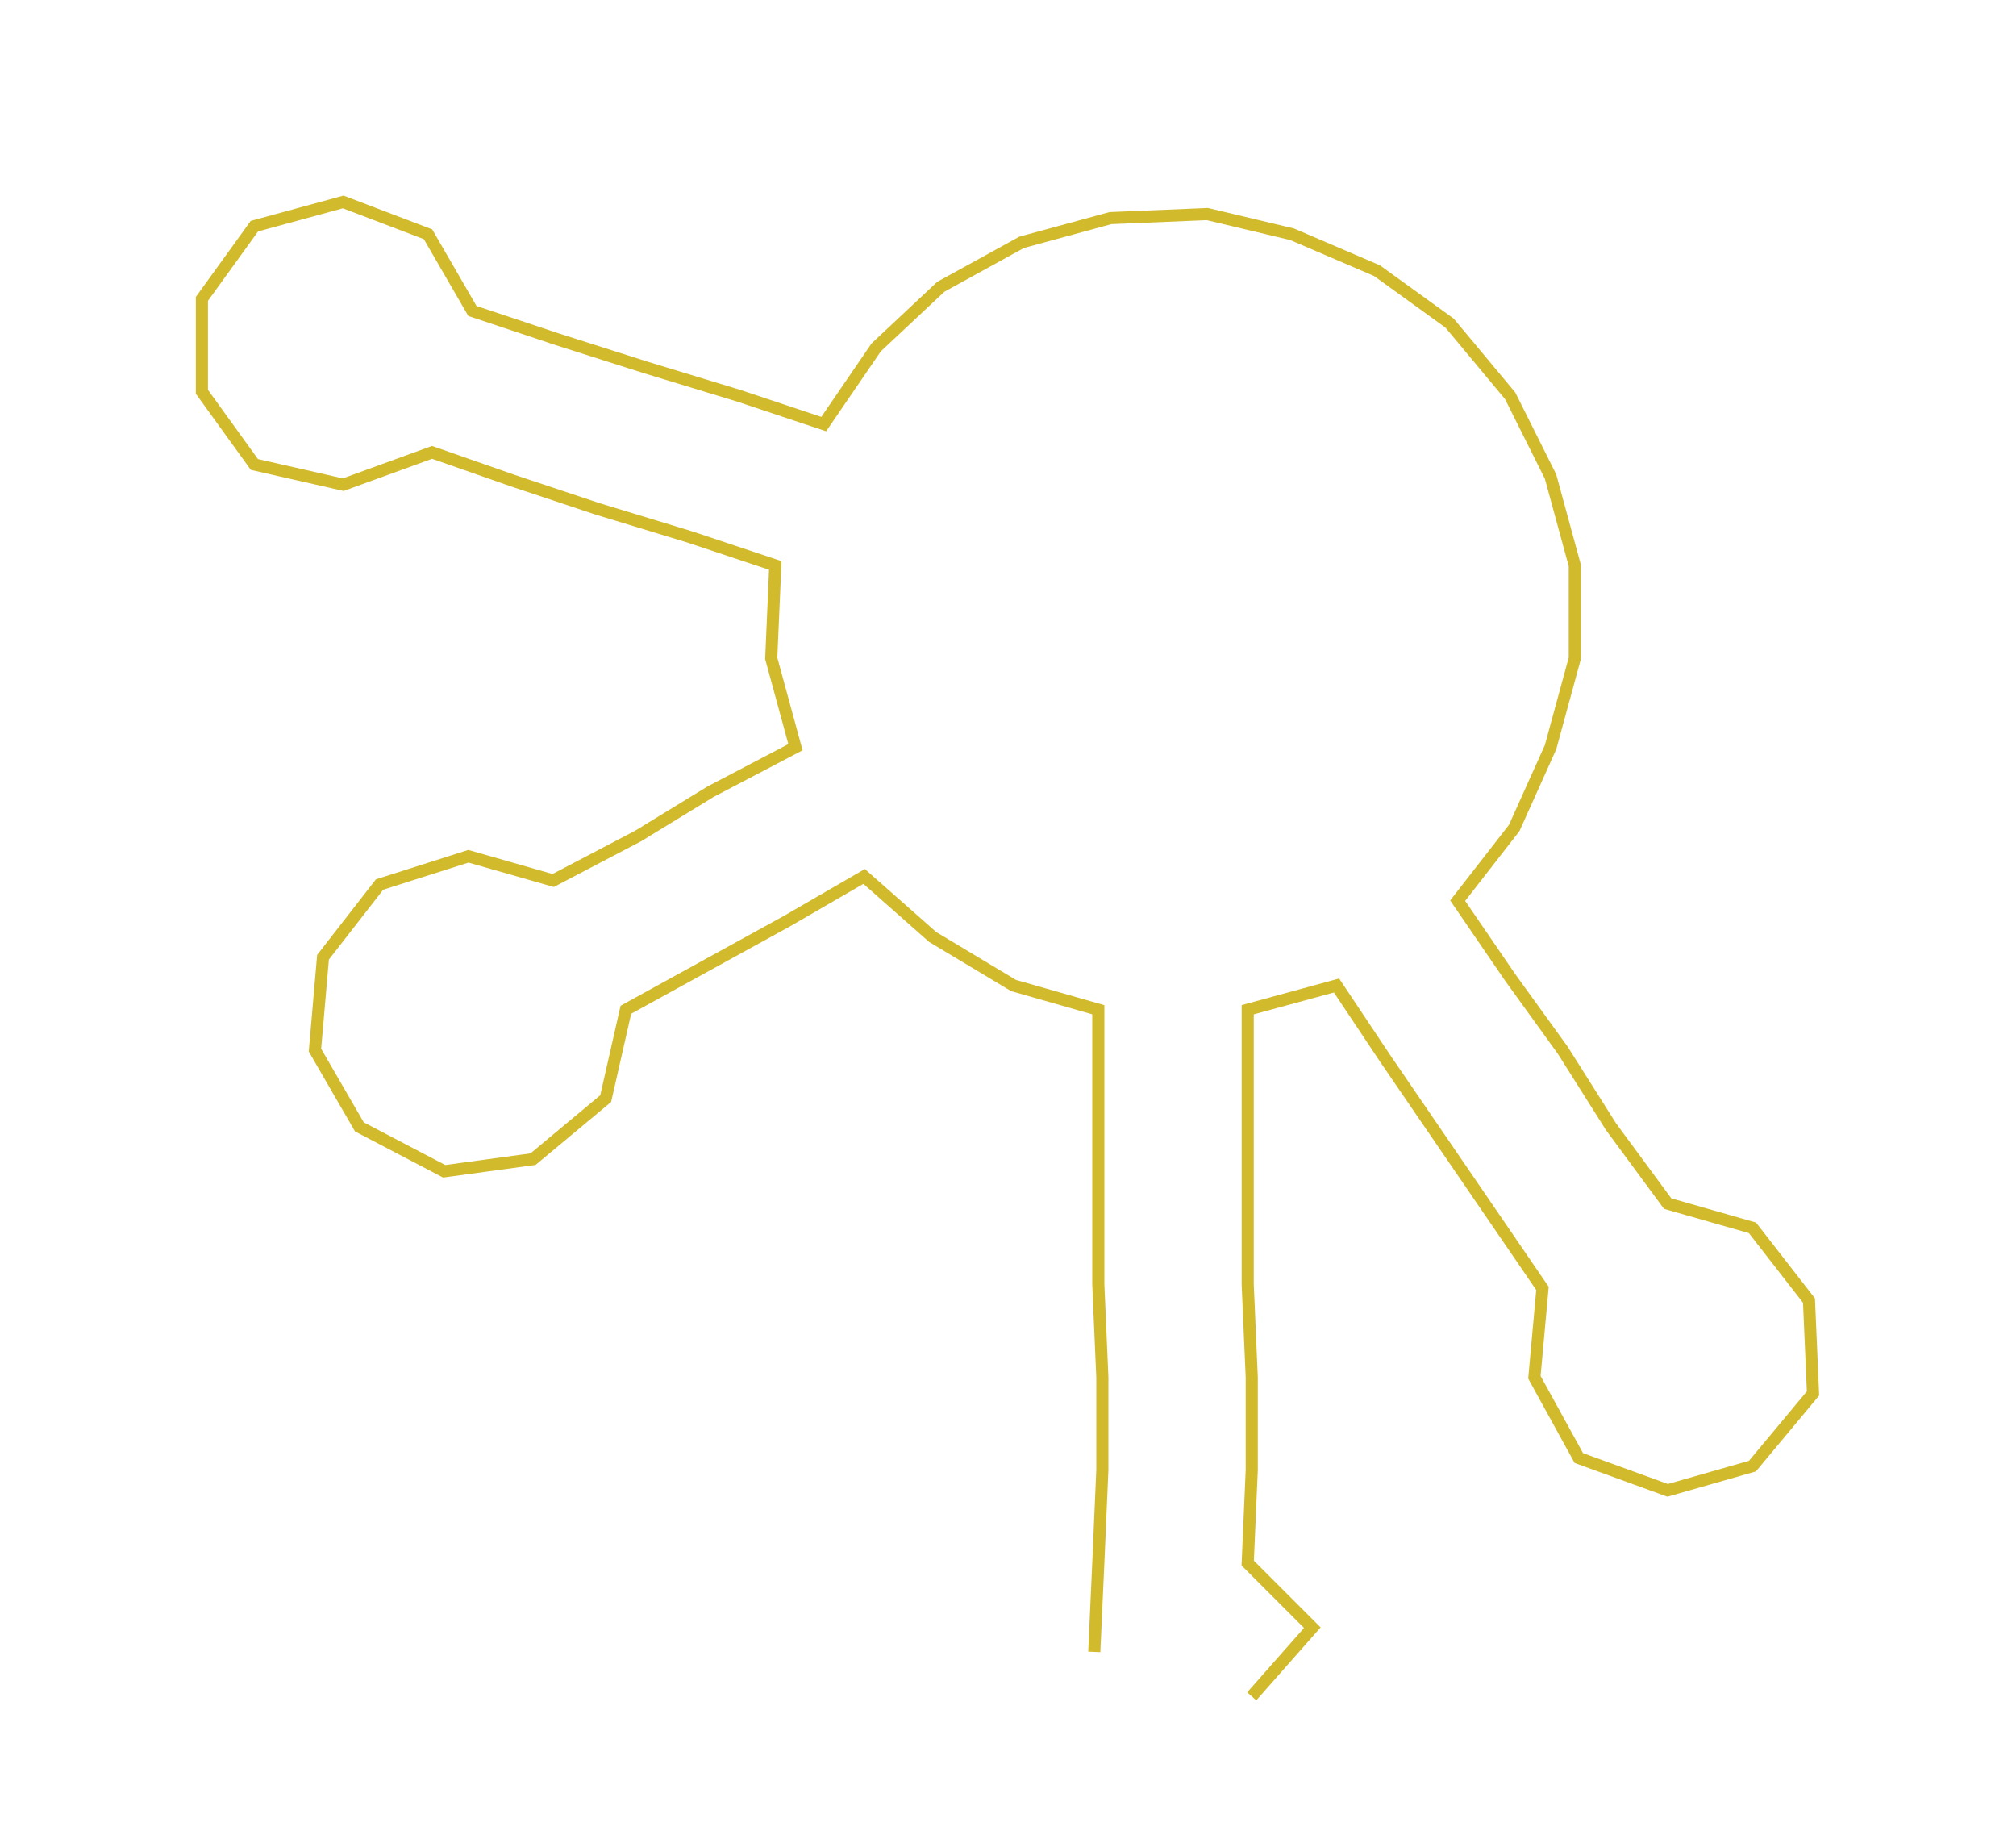 <ns0:svg xmlns:ns0="http://www.w3.org/2000/svg" width="300px" height="272.434px" viewBox="0 0 499.27 453.394"><ns0:path style="stroke:#d2ba2d;stroke-width:3px;fill:none;" d="M271 409 L271 409 L272 387 L273 364 L273 341 L272 318 L272 296 L272 273 L272 250 L251 244 L231 232 L214 217 L195 228 L175 239 L155 250 L150 272 L132 287 L110 290 L89 279 L78 260 L80 237 L94 219 L116 212 L137 218 L158 207 L176 196 L197 185 L191 163 L192 140 L171 133 L148 126 L127 119 L107 112 L85 120 L63 115 L50 97 L50 74 L63 56 L85 50 L106 58 L117 77 L138 84 L160 91 L183 98 L204 105 L217 86 L233 71 L253 60 L275 54 L299 53 L320 58 L341 67 L359 80 L374 98 L384 118 L390 140 L390 163 L384 185 L375 205 L361 223 L374 242 L387 260 L399 279 L413 298 L434 304 L448 322 L449 345 L434 363 L413 369 L391 361 L380 341 L382 319 L369 300 L356 281 L343 262 L331 244 L309 250 L309 273 L309 296 L309 318 L310 341 L310 364 L309 387 L325 403 L310 420" /></ns0:svg>